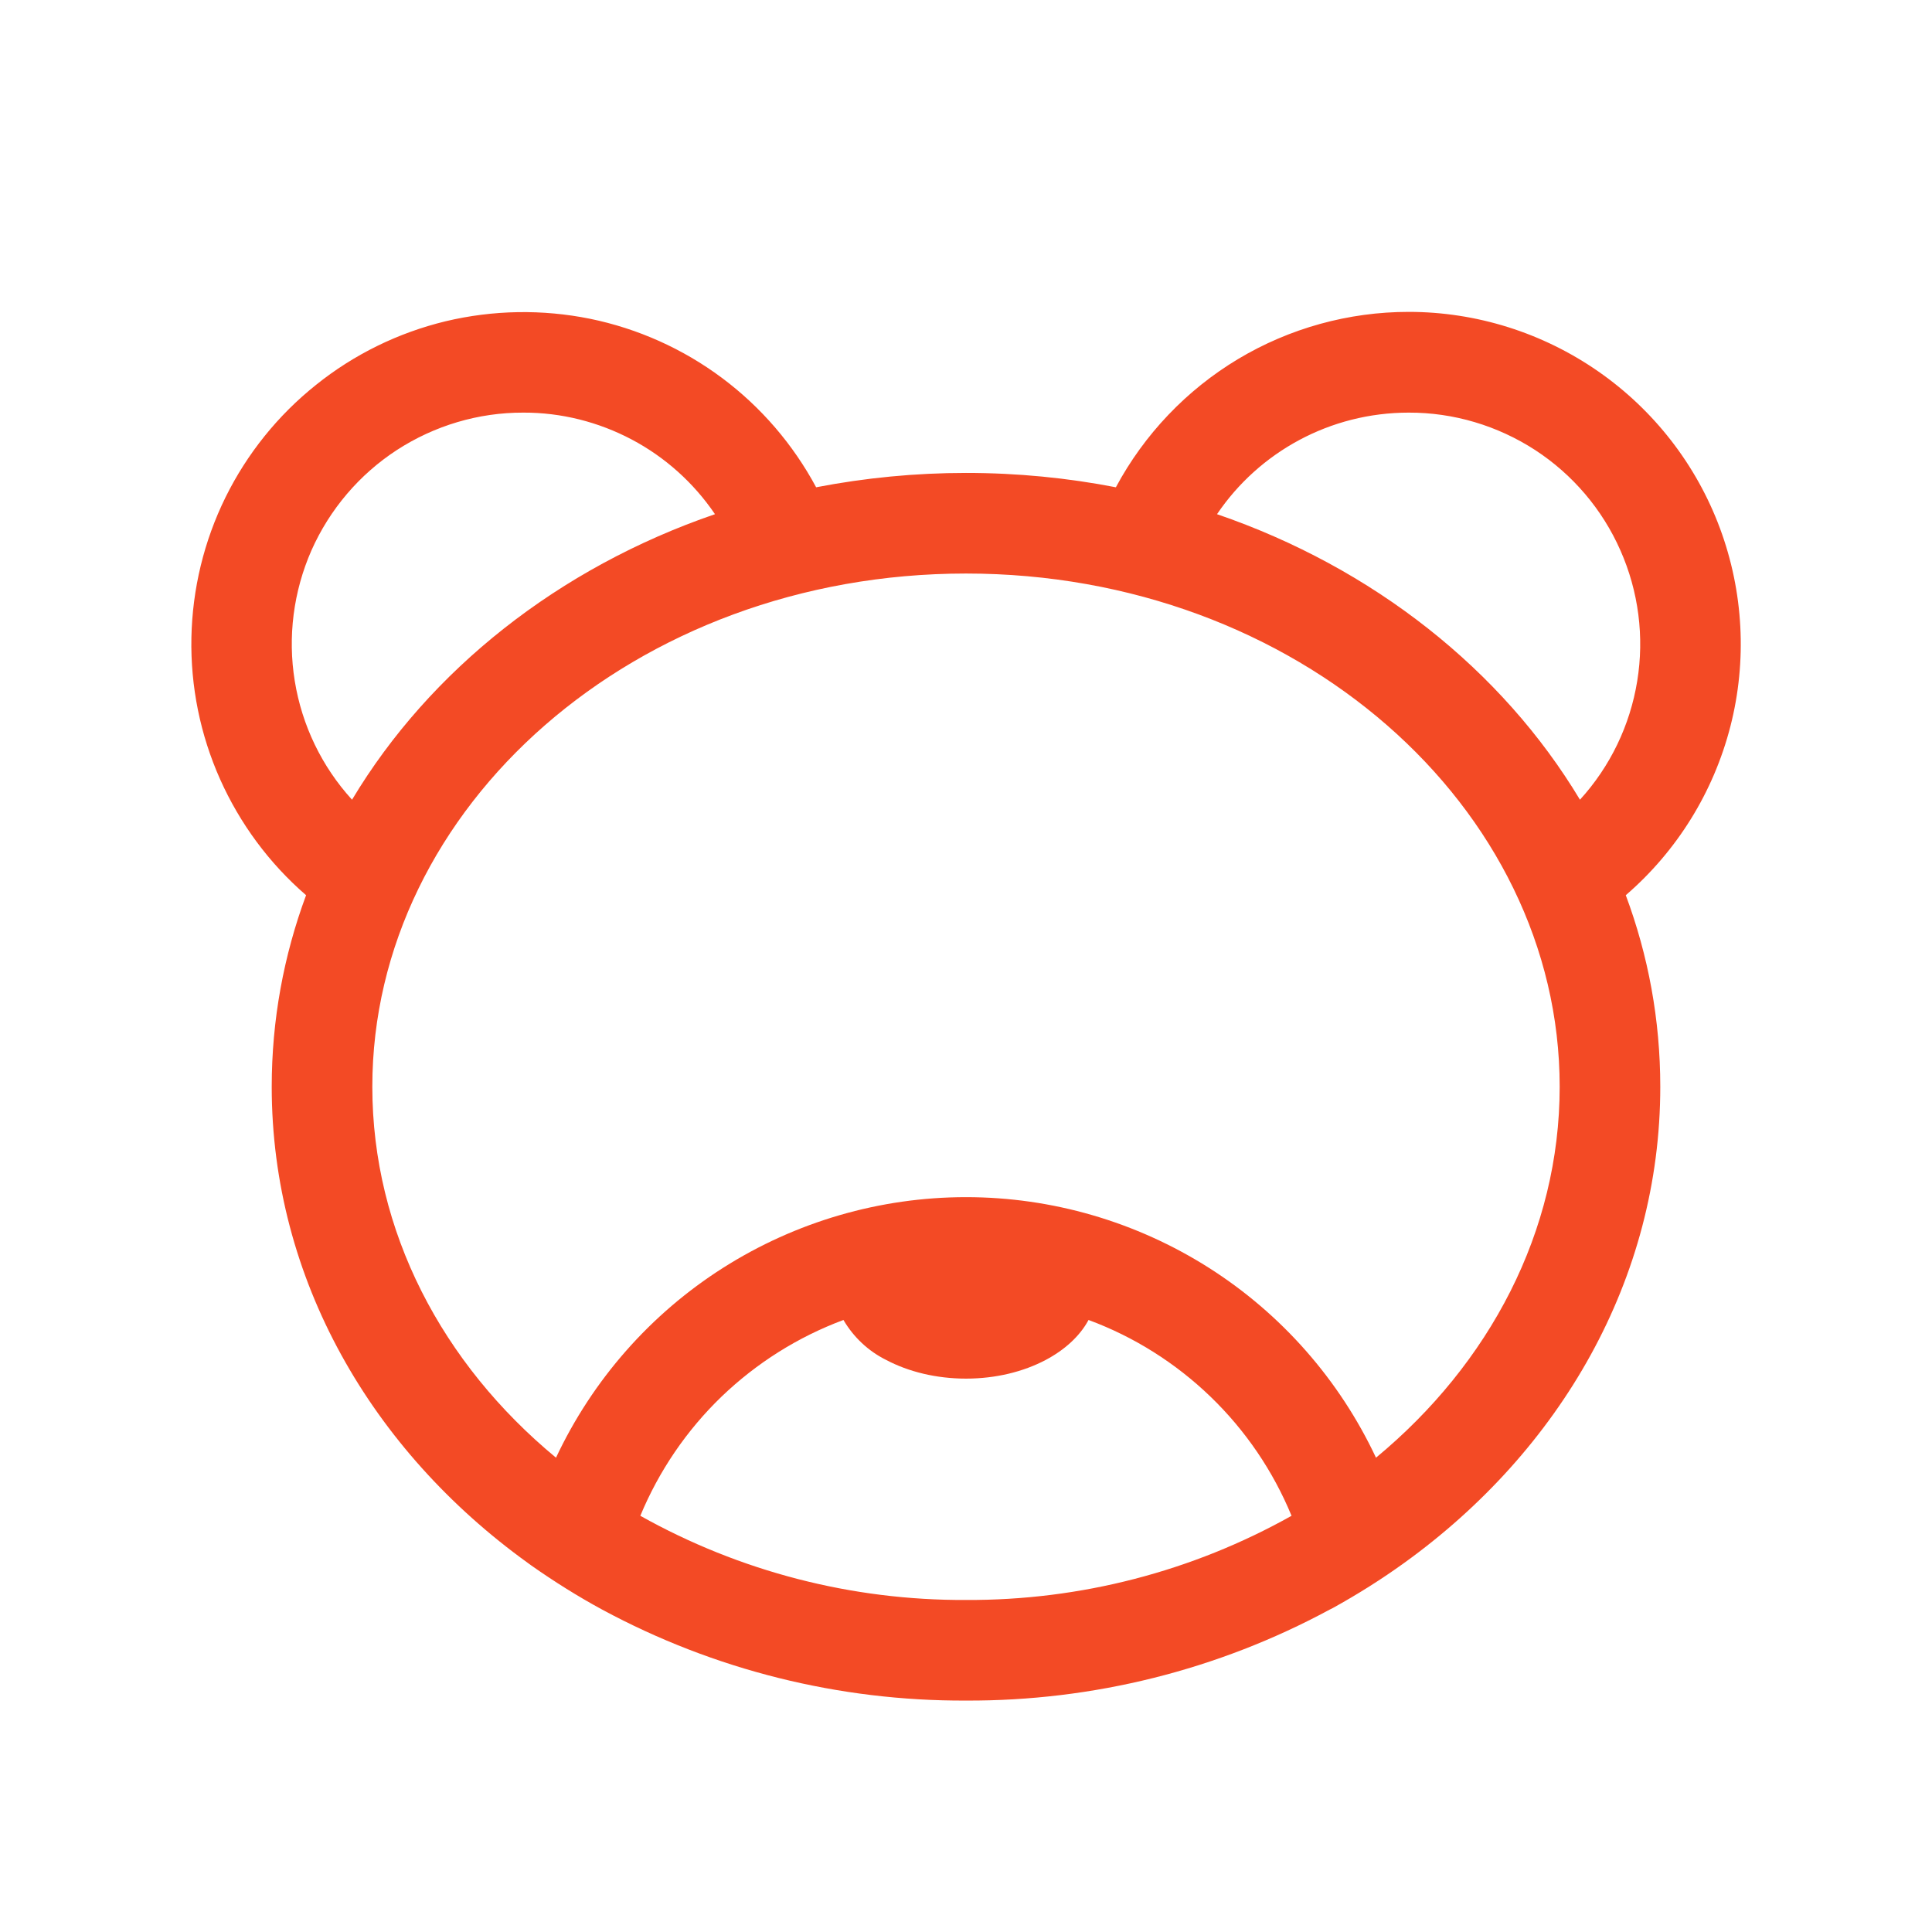 <svg width="14" height="14" viewBox="0 0 14 14" fill="none" xmlns="http://www.w3.org/2000/svg">
<path d="M10.208 2.26C10.699 2.26 11.178 2.411 11.581 2.691C11.984 2.971 12.292 3.367 12.463 3.827C12.634 4.287 12.661 4.789 12.539 5.264C12.417 5.739 12.153 6.166 11.781 6.487C11.944 6.924 12.031 7.39 12.031 7.875C12.031 9.269 11.306 10.511 10.176 11.325C10.011 11.444 9.838 11.553 9.657 11.653L9.635 11.664C8.826 12.101 7.92 12.327 7 12.323C6.08 12.327 5.174 12.101 4.364 11.664C4.187 11.568 4.015 11.46 3.85 11.344L3.824 11.325C2.694 10.511 1.969 9.269 1.969 7.875C1.969 7.391 2.056 6.924 2.218 6.487C1.951 6.256 1.739 5.969 1.595 5.647C1.451 5.324 1.38 4.974 1.387 4.621C1.394 4.268 1.478 3.921 1.634 3.604C1.79 3.288 2.014 3.009 2.29 2.789C2.565 2.568 2.886 2.411 3.229 2.328C3.573 2.246 3.93 2.24 4.276 2.31C4.622 2.381 4.948 2.527 5.231 2.738C5.514 2.949 5.747 3.22 5.914 3.531C6.272 3.462 6.635 3.427 7 3.427C7.373 3.427 7.736 3.463 8.086 3.531C8.292 3.147 8.598 2.826 8.971 2.602C9.345 2.378 9.773 2.26 10.208 2.26ZM7.888 9.565C7.824 9.684 7.713 9.783 7.577 9.855C7.416 9.94 7.216 9.99 7 9.99C6.784 9.99 6.583 9.94 6.422 9.855C6.293 9.791 6.185 9.69 6.112 9.565C5.782 9.688 5.482 9.877 5.228 10.121C4.975 10.365 4.775 10.659 4.64 10.984C5.361 11.388 6.174 11.598 7 11.594C7.826 11.598 8.639 11.388 9.359 10.984C9.225 10.659 9.025 10.365 8.772 10.121C8.519 9.877 8.218 9.687 7.888 9.565ZM7 4.156C4.599 4.156 2.698 5.848 2.698 7.875C2.698 8.924 3.205 9.882 4.029 10.563C4.294 9.999 4.714 9.521 5.24 9.187C5.766 8.853 6.377 8.675 7 8.675C7.623 8.675 8.234 8.853 8.76 9.187C9.286 9.521 9.706 9.999 9.971 10.563C10.794 9.882 11.302 8.924 11.302 7.875C11.302 5.848 9.4 4.156 7 4.156ZM3.792 2.99C3.467 2.989 3.149 3.084 2.876 3.261C2.604 3.438 2.389 3.691 2.257 3.988C2.126 4.286 2.084 4.615 2.136 4.935C2.188 5.256 2.332 5.555 2.551 5.795C3.115 4.854 4.05 4.114 5.181 3.726C5.027 3.499 4.82 3.313 4.578 3.185C4.336 3.057 4.066 2.989 3.792 2.99ZM10.208 2.99C9.639 2.99 9.124 3.275 8.819 3.726C9.95 4.114 10.884 4.854 11.449 5.795C11.668 5.555 11.812 5.256 11.864 4.935C11.916 4.615 11.874 4.286 11.742 3.988C11.611 3.691 11.396 3.438 11.124 3.261C10.851 3.084 10.533 2.989 10.208 2.99Z" fill="#F34A25"/>
</svg>
